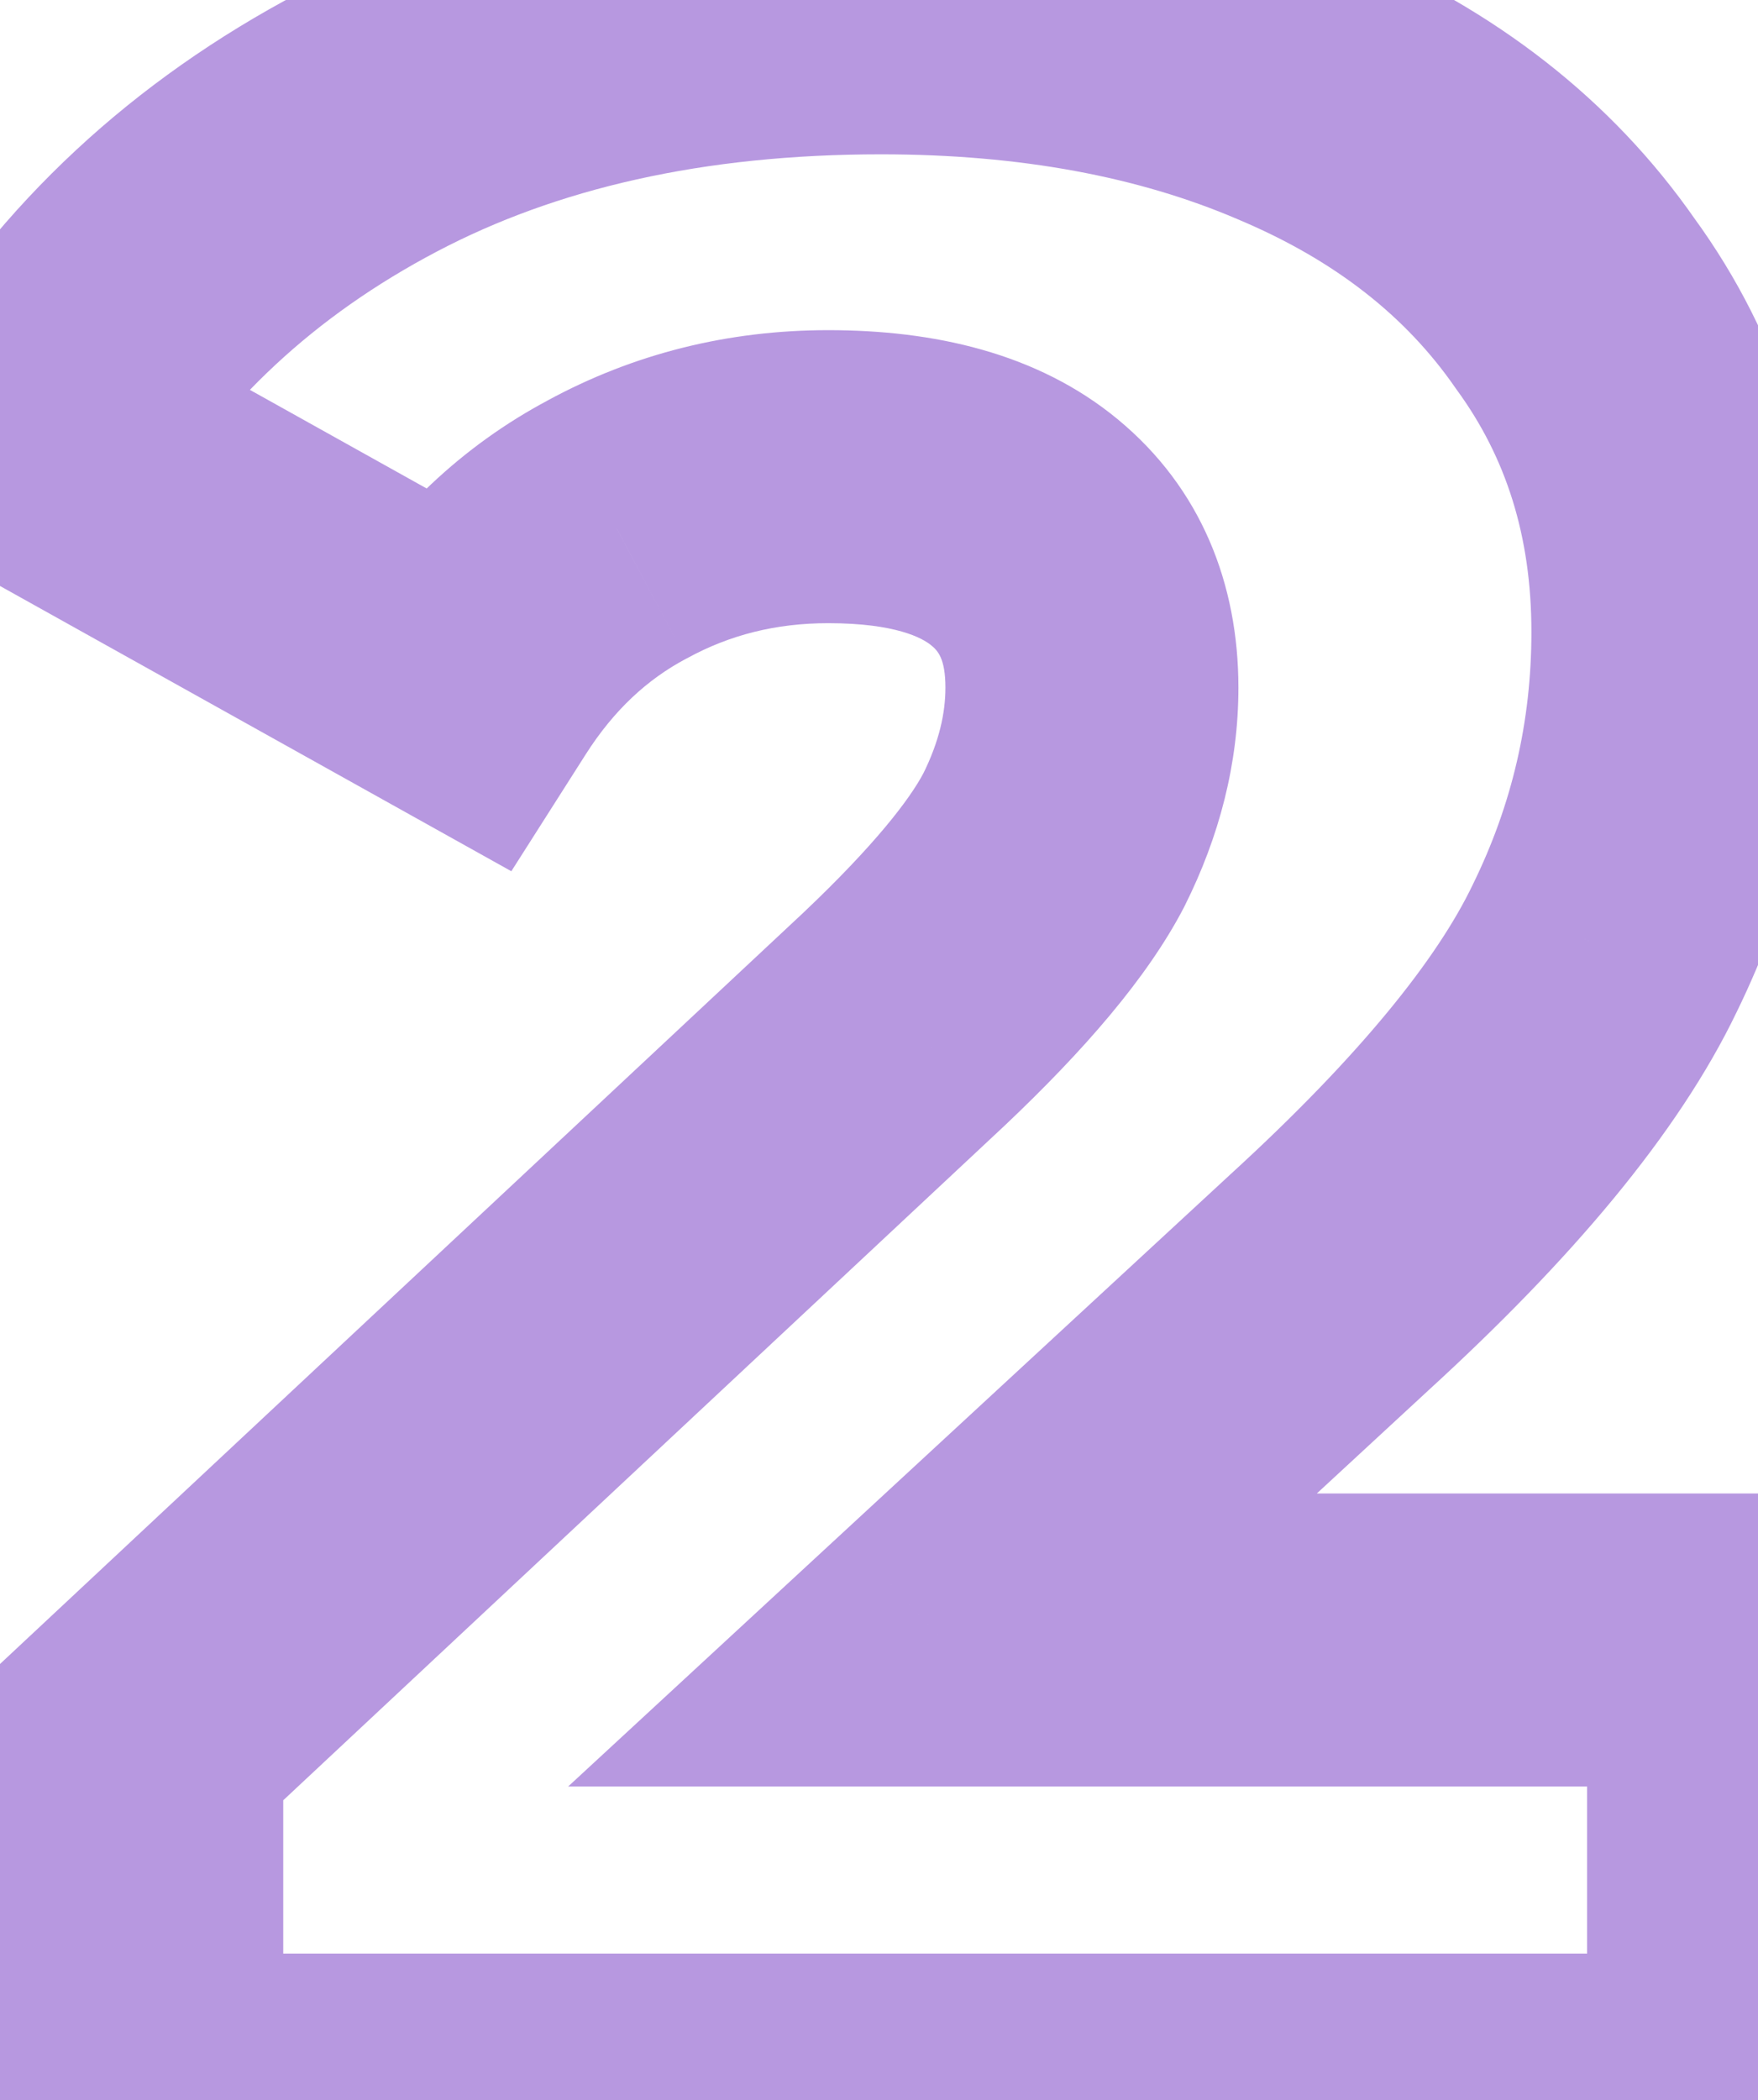 <svg width="36" height="43" viewBox="0 0 36 43" fill="none" xmlns="http://www.w3.org/2000/svg">
<path d="M35.5 33.58H38.5V30.58H35.5V33.58ZM35.5 43V46H38.5V43H35.5ZM2.8 43H-0.2V46H2.8V43ZM2.8 35.56L0.751 33.369L-0.2 34.258V35.56H2.8ZM18.52 20.86L20.569 23.051L20.576 23.045L20.583 23.038L18.52 20.86ZM21.58 17.2L24.242 18.584L24.253 18.563L24.263 18.542L21.58 17.2ZM20.98 10.9L22.891 8.587L20.98 10.9ZM12.64 10.84L14.047 13.489L14.062 13.482L14.077 13.474L12.64 10.84ZM9.46 13.84L7.999 16.46L10.471 17.839L11.991 15.451L9.46 13.84ZM0.64 8.92L-1.929 7.371L-3.531 10.028L-0.821 11.54L0.64 8.92ZM7.54 2.5L8.939 5.154L8.939 5.154L7.54 2.5ZM26.5 1.72L25.324 4.48L25.332 4.483L25.34 4.487L26.5 1.72ZM32.26 6.22L29.795 7.93L29.815 7.959L29.836 7.988L32.26 6.22ZM32.86 19.42L30.166 18.099L30.161 18.111L30.155 18.122L32.86 19.42ZM27.22 26.26L25.196 24.046L25.19 24.051L25.184 24.057L27.22 26.26ZM19.3 33.58L17.264 31.377L11.634 36.58H19.3V33.58ZM32.5 33.58V43H38.5V33.58H32.5ZM35.5 40H2.8V46H35.5V40ZM5.8 43V35.56H-0.2V43H5.8ZM4.849 37.751L20.569 23.051L16.471 18.669L0.751 33.369L4.849 37.751ZM20.583 23.038C22.175 21.53 23.488 20.034 24.242 18.584L18.918 15.816C18.632 16.366 17.905 17.31 16.457 18.682L20.583 23.038ZM24.263 18.542C24.967 17.135 25.36 15.638 25.36 14.08H19.36C19.36 14.602 19.233 15.185 18.897 15.858L24.263 18.542ZM25.36 14.08C25.36 11.966 24.602 10.001 22.891 8.587L19.069 13.213C19.198 13.319 19.36 13.475 19.36 14.08H25.36ZM22.891 8.587C21.229 7.214 19.097 6.76 16.96 6.76V12.76C18.343 12.76 18.891 13.066 19.069 13.213L22.891 8.587ZM16.96 6.76C14.918 6.76 12.981 7.237 11.203 8.206L14.077 13.474C14.939 13.003 15.882 12.76 16.96 12.76V6.76ZM11.232 8.191C9.458 9.133 8.025 10.508 6.929 12.229L11.991 15.451C12.575 14.532 13.262 13.907 14.047 13.489L11.232 8.191ZM10.921 11.22L2.101 6.3L-0.821 11.54L7.999 16.46L10.921 11.22ZM3.209 10.469C4.552 8.243 6.435 6.473 8.939 5.154L6.141 -0.154C2.725 1.647 0.008 4.157 -1.929 7.371L3.209 10.469ZM8.939 5.154C11.387 3.864 14.387 3.16 18.04 3.16V-2.84C13.613 -2.84 9.613 -1.984 6.141 -0.154L8.939 5.154ZM18.04 3.16C20.917 3.16 23.324 3.627 25.324 4.48L27.676 -1.04C24.796 -2.267 21.563 -2.84 18.04 -2.84V3.16ZM25.34 4.487C27.362 5.335 28.801 6.497 29.795 7.93L34.725 4.51C32.999 2.023 30.598 0.185 27.66 -1.047L25.34 4.487ZM29.836 7.988C30.832 9.354 31.36 10.963 31.36 12.94H37.36C37.36 9.797 36.488 6.926 34.684 4.452L29.836 7.988ZM31.36 12.94C31.36 14.764 30.964 16.472 30.166 18.099L35.554 20.741C36.756 18.288 37.36 15.676 37.36 12.94H31.36ZM30.155 18.122C29.439 19.614 27.885 21.587 25.196 24.046L29.244 28.474C32.155 25.813 34.361 23.226 35.565 20.718L30.155 18.122ZM25.184 24.057L17.264 31.377L21.336 35.783L29.256 28.463L25.184 24.057ZM19.3 36.58H35.5V30.58H19.3V36.58Z" fill="#B798E0"/>
</svg>
